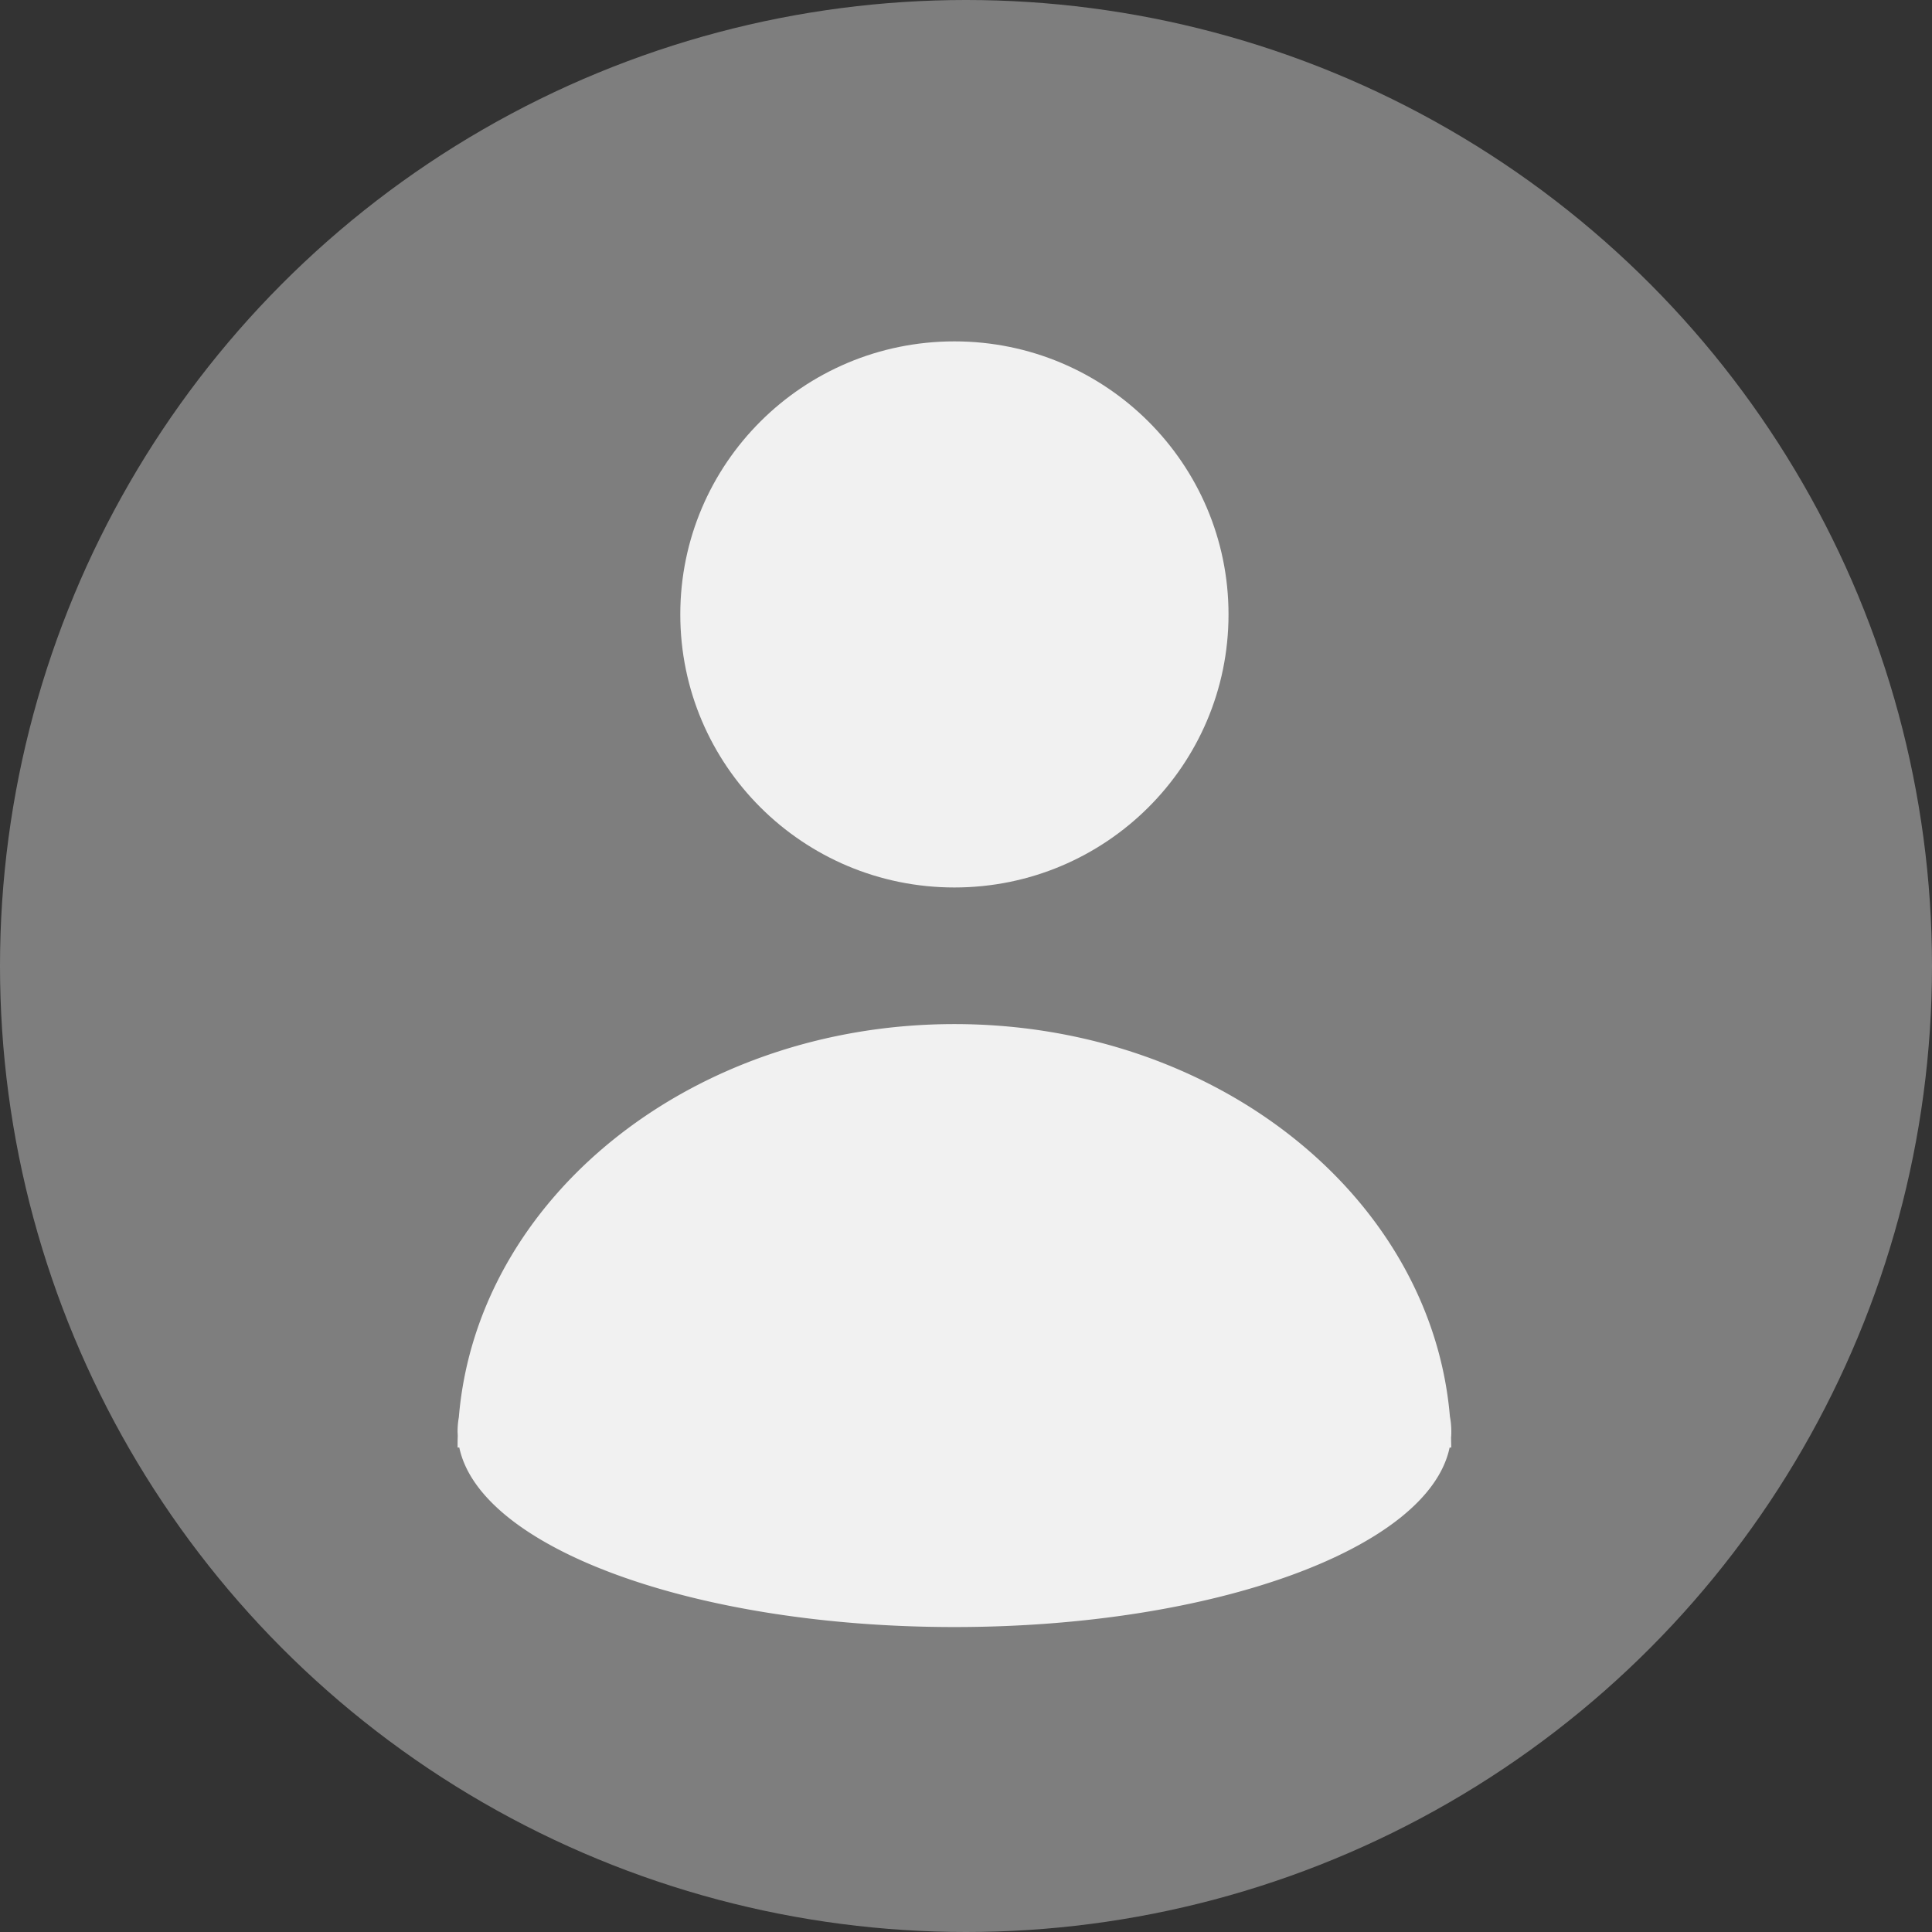 <svg xmlns="http://www.w3.org/2000/svg" xmlns:xlink="http://www.w3.org/1999/xlink" width="76" height="76" viewBox="0 0 76 76">
  <rect x="0" y="0" width="76" height="76" fill="#333333" stroke="none"/>
  <defs>
    <clipPath id="clip-custom_1">
      <rect width="76" height="76"/>
    </clipPath>
  </defs>
  <g id="custom_1" data-name="custom – 1" clip-path="url(#clip-custom_1)">
    <g id="Grupo_27" data-name="Grupo 27" transform="translate(-1809 -38)">
      <circle id="Elipse_4" data-name="Elipse 4" cx="38" cy="38" r="38" transform="translate(1809 38)" fill="#7e7e7e"/>
      <path id="União_2" data-name="União 2" d="M-3602.933,164.659H-3603c0-.147,0-.294.007-.439,0-.067-.007-.135-.007-.2a3.122,3.122,0,0,1,.05-.552c.718-8.643,9.172-15.465,19.494-15.465s18.758,6.808,19.492,15.438a3.115,3.115,0,0,1,.055.579c0,.077,0,.154-.009.23,0,.137.006.275.006.412h-.064c-.828,3.953-9.232,7.06-19.478,7.06S-3602.1,168.612-3602.933,164.659Z" transform="translate(5430 -69.718)" fill="#f1f1f1"/>
      <ellipse id="Elipse_6" data-name="Elipse 6" cx="10.783" cy="10.741" rx="10.783" ry="10.741" transform="translate(1835.761 51.429)" fill="#f1f1f1"/>
    </g>
  </g>
</svg>
